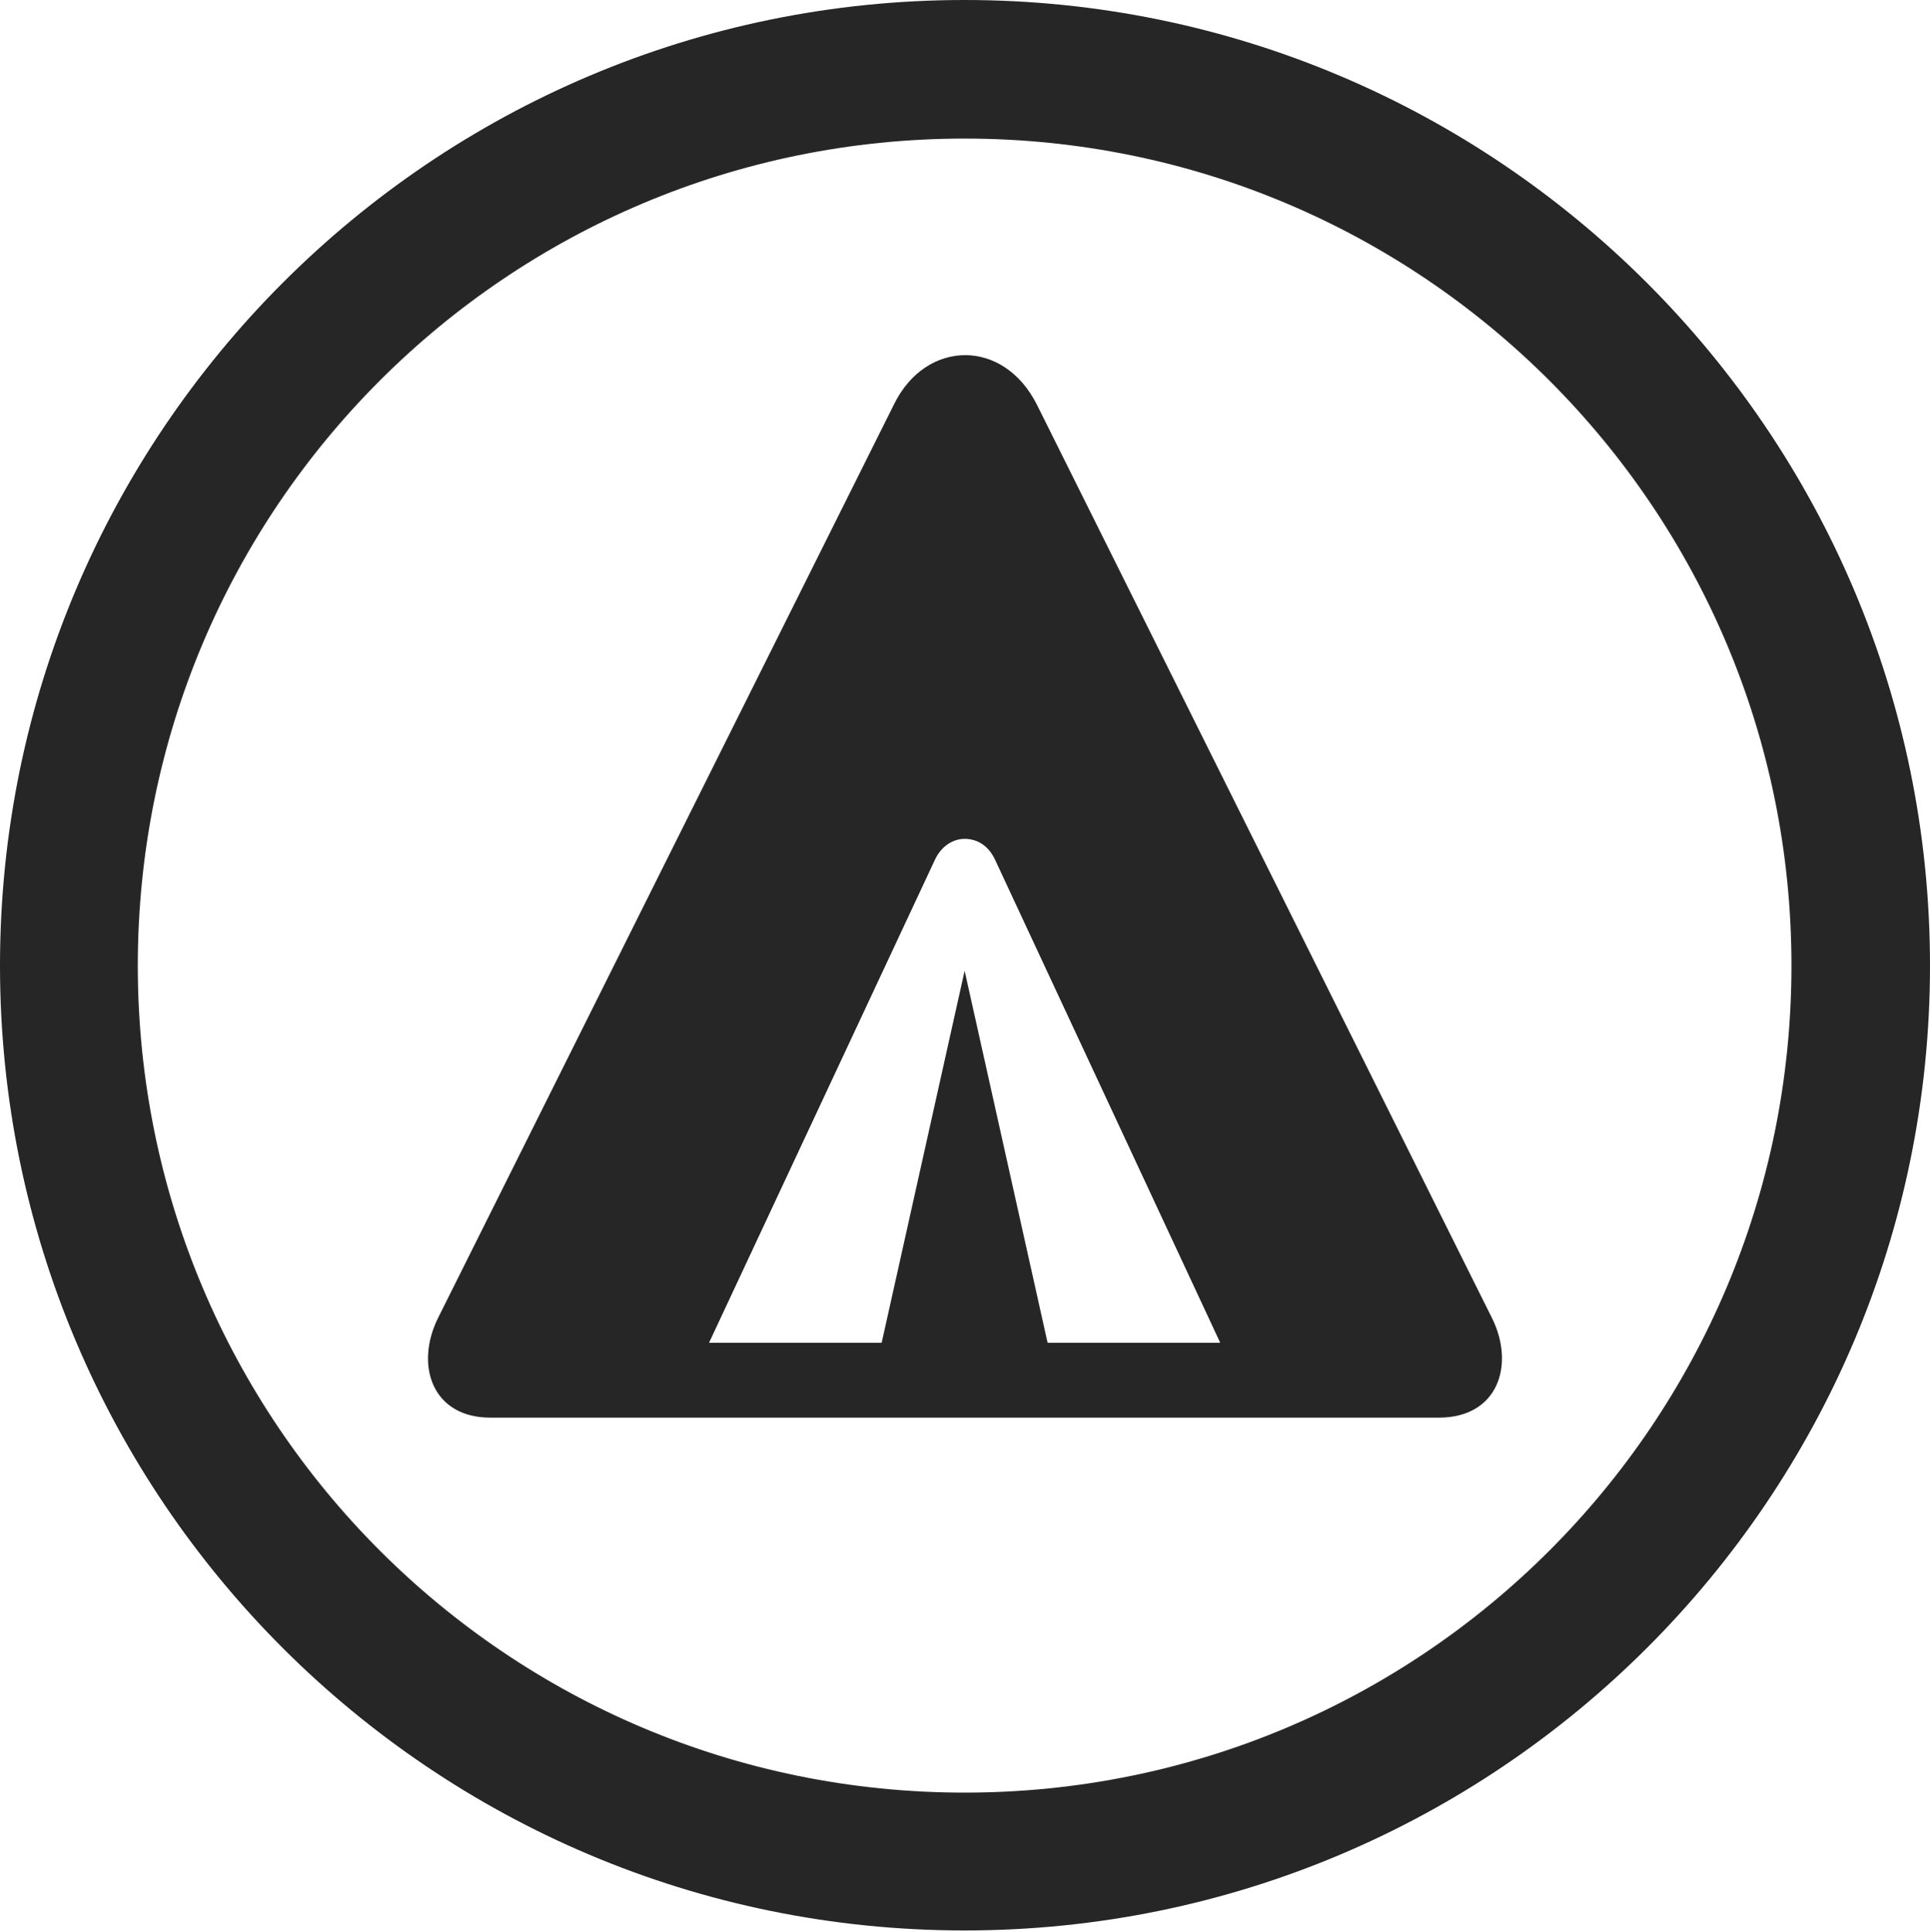 <?xml version="1.0" encoding="UTF-8"?>
<!--Generator: Apple Native CoreSVG 326-->
<!DOCTYPE svg
PUBLIC "-//W3C//DTD SVG 1.1//EN"
       "http://www.w3.org/Graphics/SVG/1.1/DTD/svg11.dtd">
<svg version="1.1" xmlns="http://www.w3.org/2000/svg" xmlns:xlink="http://www.w3.org/1999/xlink" viewBox="0 0 651.25 651.75">
 <g>
  <rect height="651.75" opacity="0" width="651.25" x="0" y="0"/>
  <path d="M325.5 651.25C505.25 651.25 651.25 505.5 651.25 325.75C651.25 146 505.25 0 325.5 0C145.75 0 0 146 0 325.75C0 505.5 145.75 651.25 325.5 651.25ZM325.5 604.75C171.25 604.75 46.5 480 46.5 325.75C46.5 171.5 171.25 46.75 325.5 46.75C479.75 46.75 604.5 171.5 604.5 325.75C604.5 480 479.75 604.75 325.5 604.75Z" fill="black" fill-opacity="0.85"/>
  <path d="M165.5 478.25L485.5 478.25C505.5 478.25 511.25 460.5 503.5 444.75L350 136.75C338.75 114 312.5 114.5 301.75 136.25L147.75 444.75C140 460.5 145.75 478.25 165.5 478.25ZM239.25 453L315.5 290C317.75 285.25 321.75 283 325.5 283C329.75 283 333.5 285.25 335.75 290L411.75 453L353.5 453L325.5 327.5L297.5 453Z" fill="black" fill-opacity="0.85"/>
 </g>
</svg>
